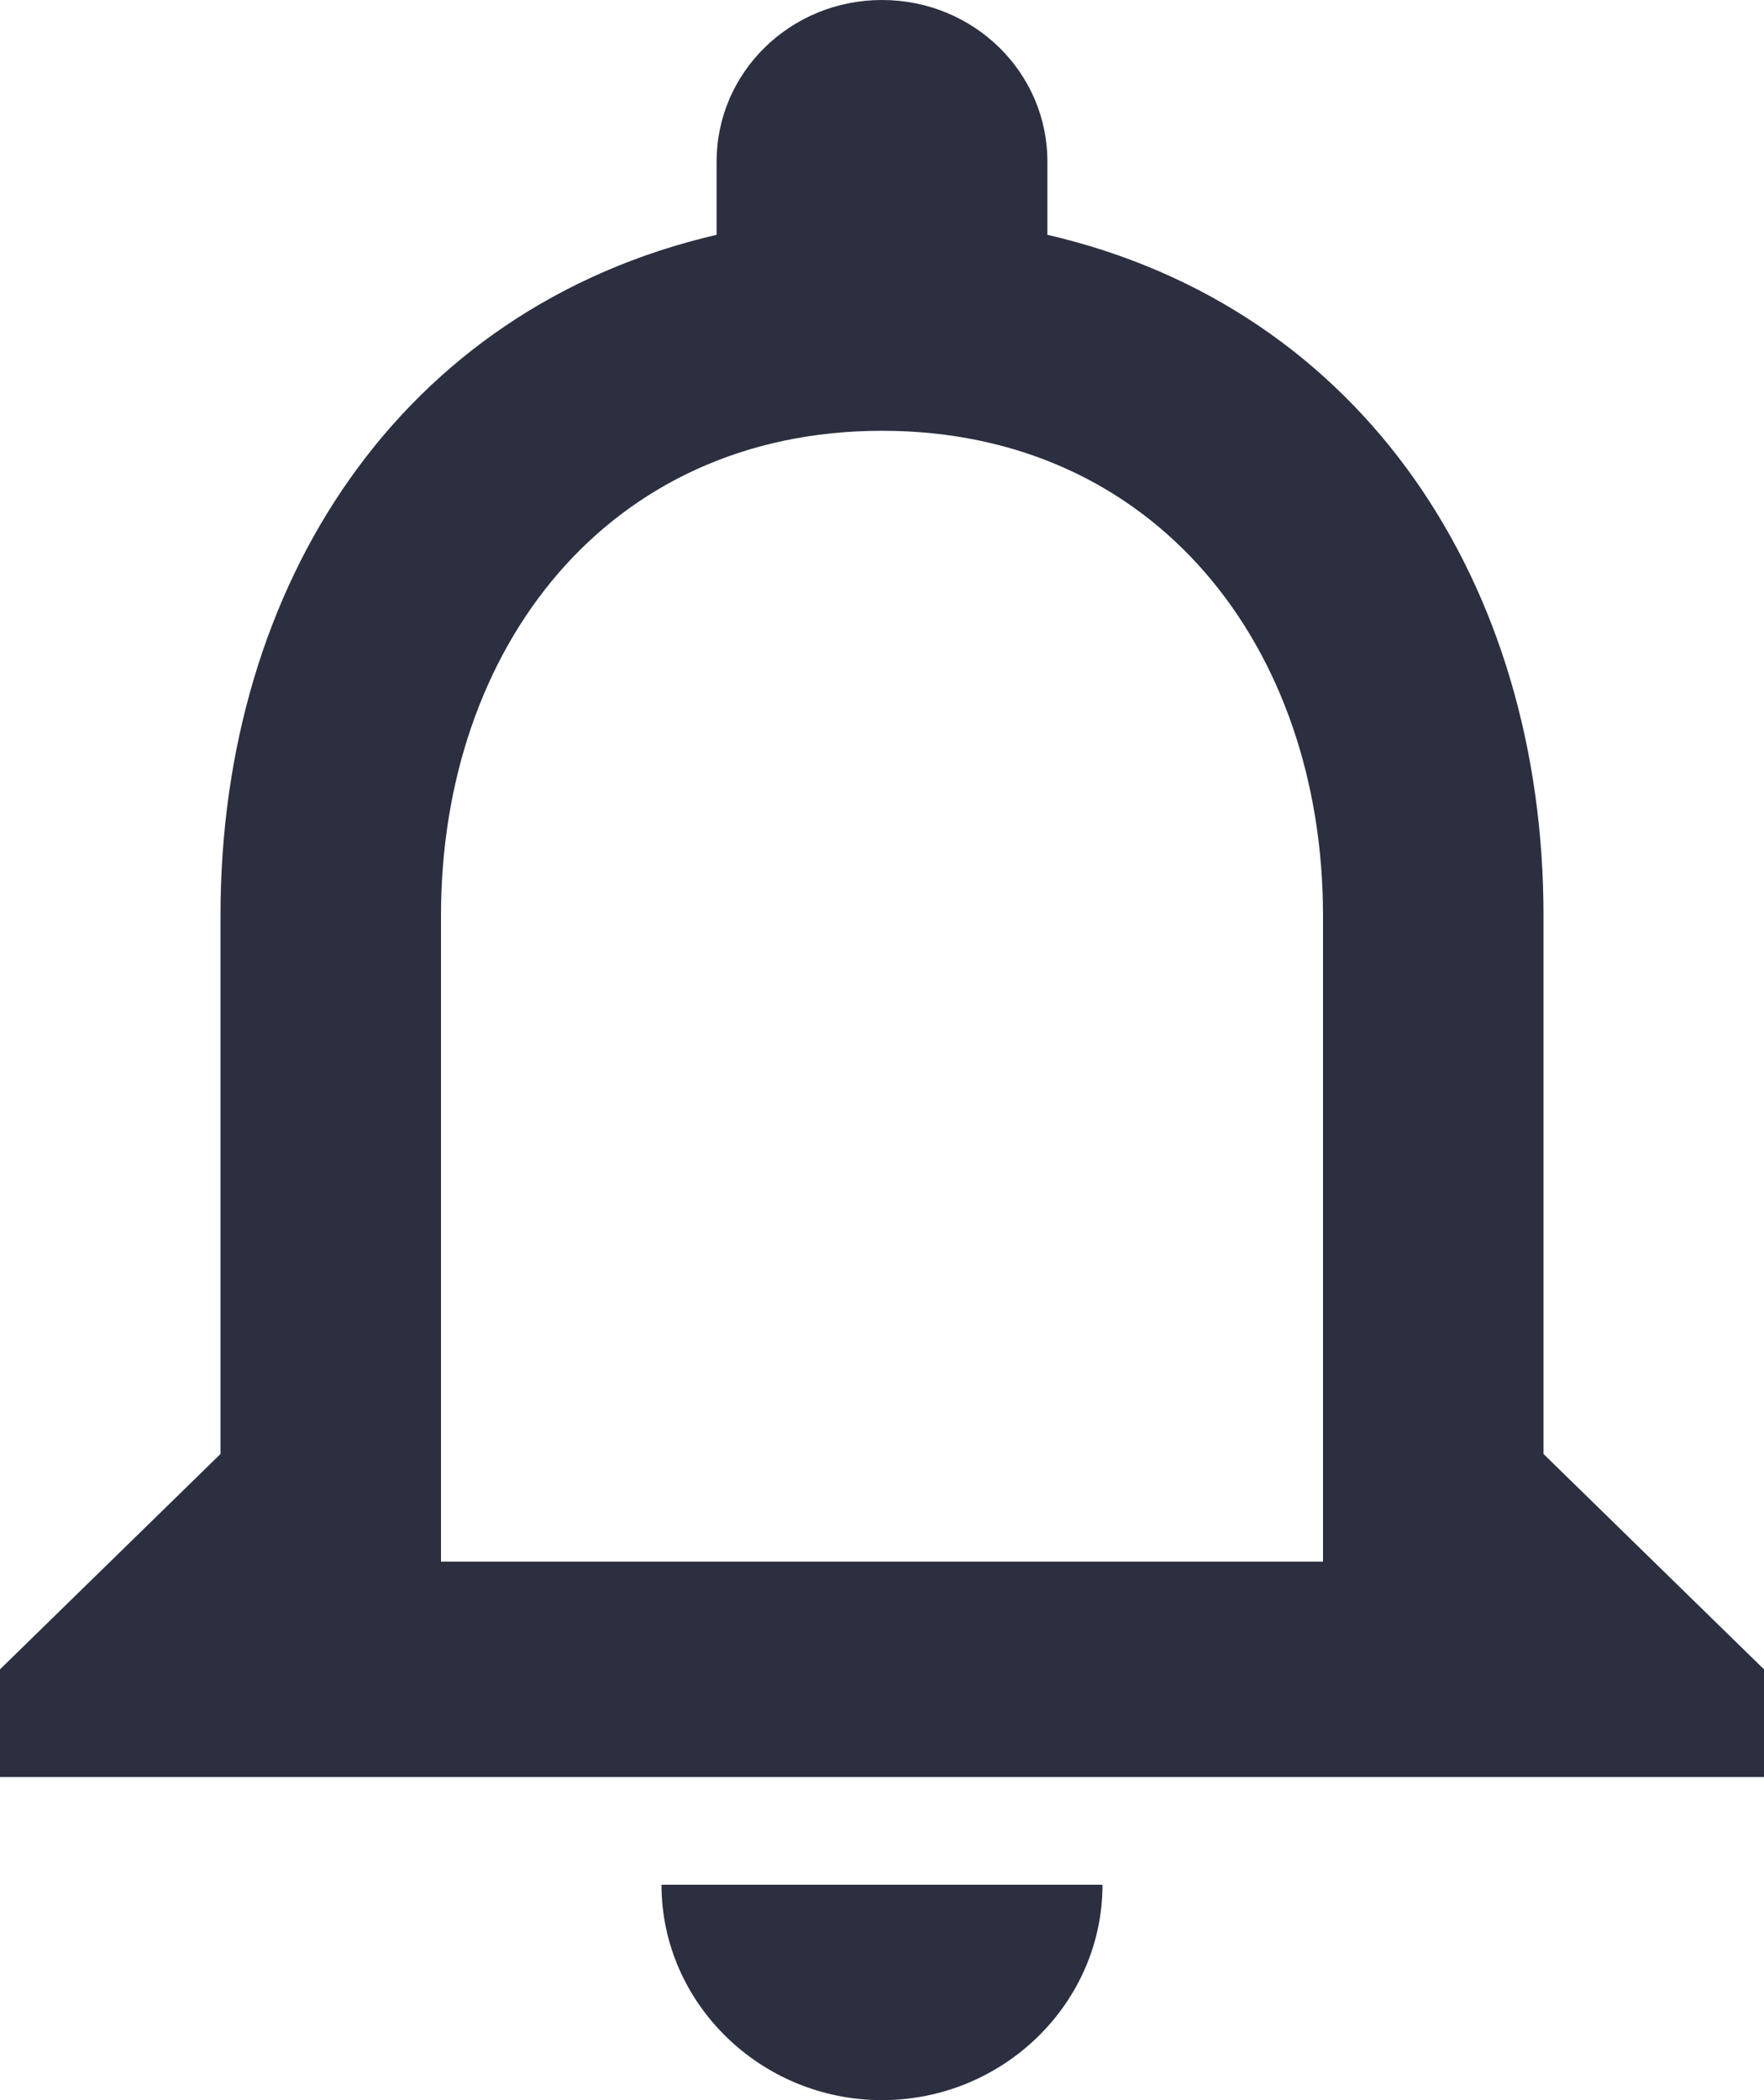 <svg width="21" height="25" viewBox="0 0 21 25" fill="none" xmlns="http://www.w3.org/2000/svg">
<g clip-path="url(#clip0_808_810)">
<path d="M10.5 25C11.944 25 13.125 23.846 13.125 22.436H7.875C7.875 23.846 9.056 25 10.5 25ZM18.375 17.308V10.897C18.375 6.962 16.236 3.667 12.469 2.795V1.923C12.469 0.859 11.589 0 10.5 0C9.411 0 8.531 0.859 8.531 1.923V2.795C4.777 3.667 2.625 6.949 2.625 10.897V17.308L0 19.872V21.154H21V19.872L18.375 17.308ZM15.75 18.59H5.25V10.897C5.25 7.718 7.232 5.128 10.5 5.128C13.768 5.128 15.75 7.718 15.75 10.897V18.59Z" fill="#2B2F40"/>
</g>
<defs>
<clipPath id="clip0_808_810">
<rect width="21" height="25" fill="white"/>
</clipPath>
</defs>
</svg>
